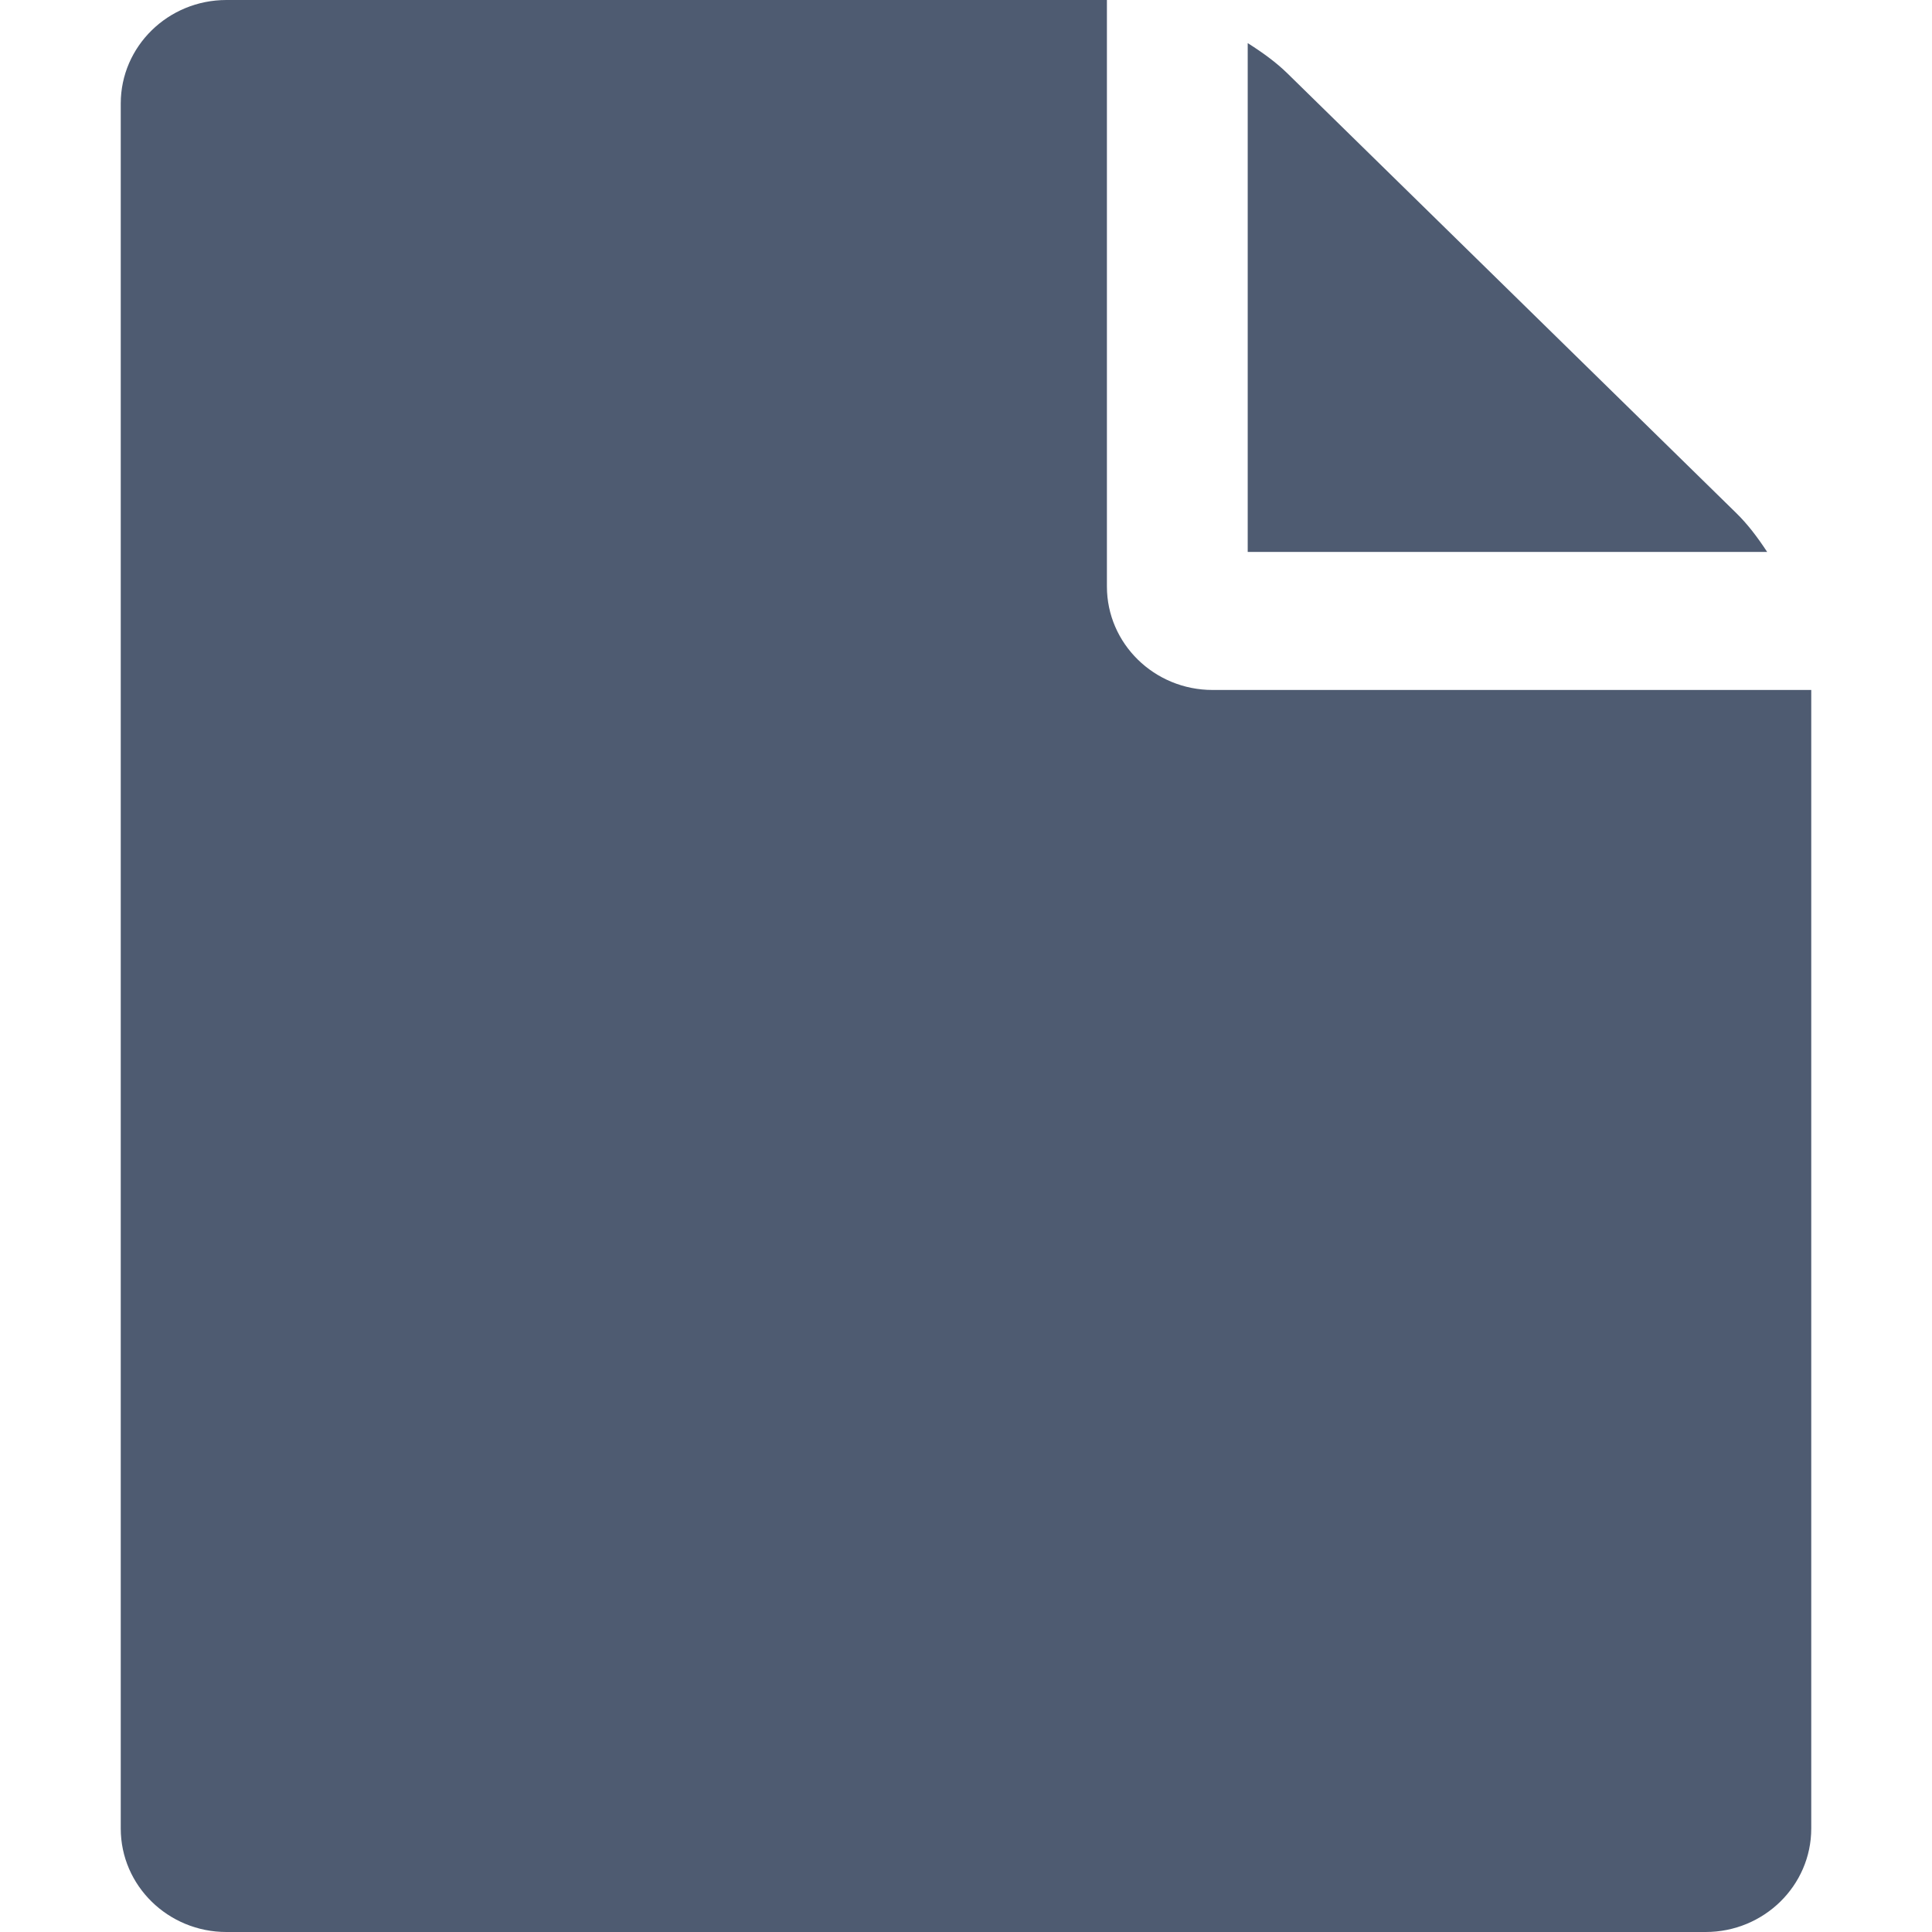 <?xml version="1.0" encoding="UTF-8"?>
<svg width="16px" height="16px" viewBox="0 0 16 16" version="1.1" xmlns="http://www.w3.org/2000/svg" xmlns:xlink="http://www.w3.org/1999/xlink">
    <!-- Generator: Sketch 52.4 (67378) - http://www.bohemiancoding.com/sketch -->
    <title>Icons / Document</title>
    <desc>Created with Sketch.</desc>
    <g id="Icons-/-Document" stroke="none" stroke-width="1" fill="none" fill-rule="evenodd">
        <path d="M10.333,4.571 L10.333,0.357 C10.461,0.438 10.57,0.518 10.661,0.607 L14.38,4.25 C14.471,4.339 14.553,4.446 14.635,4.571 L10.333,4.571 Z M9.167,4.857 C9.167,5.33 9.559,5.714 10.042,5.714 L15,5.714 L15,15.143 C15,15.616 14.608,16 14.125,16 L1.875,16 C1.392,16 1,15.616 1,15.143 L1,0.857 C1,0.384 1.392,0 1.875,0 L9.167,0 L9.167,4.857 Z" id="Shape" fill="#4E5B71"></path>
    </g>
</svg>